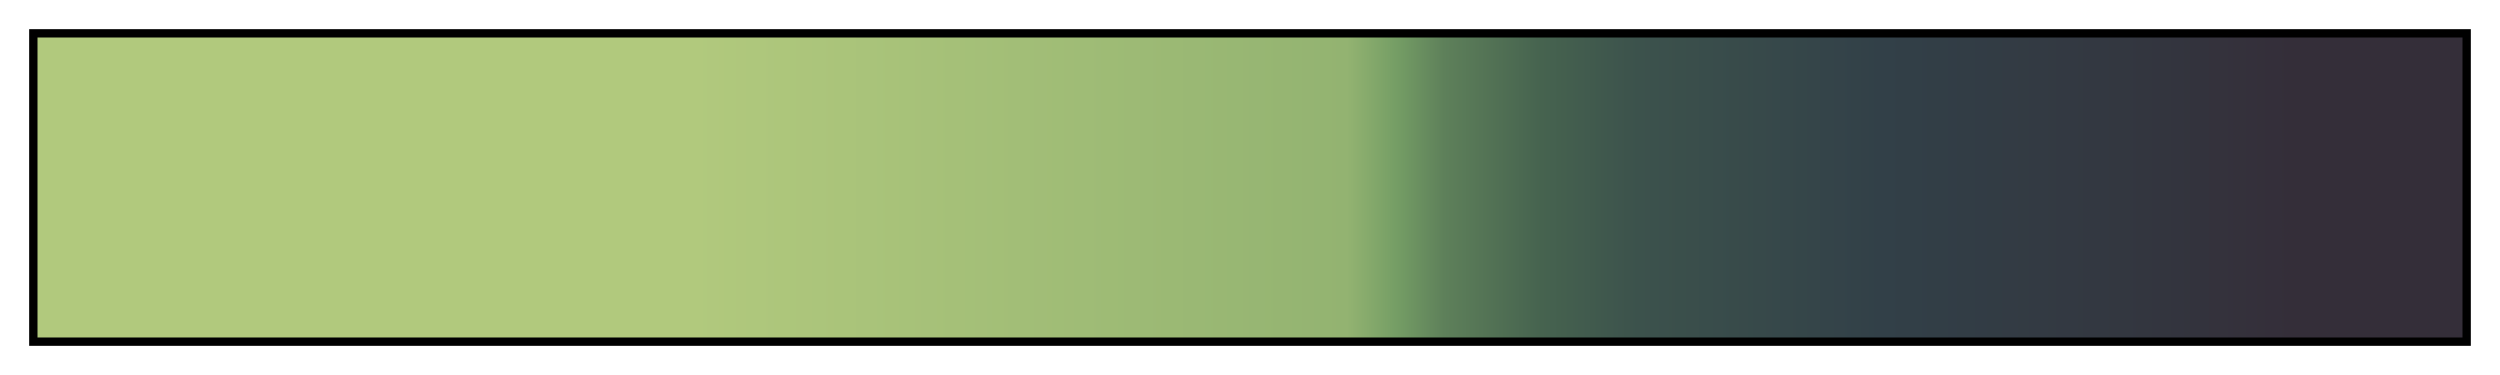 <?xml version="1.0" encoding="UTF-8"?>
<svg xmlns="http://www.w3.org/2000/svg" version="1.1" width="300px" height="45px" viewBox="0 0 300 45">
  <g>
    <defs>
      <linearGradient id="middle_of_a_field" gradientUnits="objectBoundingBox" spreadMethod="pad" x1="0%" x2="100%" y1="0%" y2="0%">
        <stop offset="0.00%" stop-color="rgb(177,201,125)" stop-opacity="1"/>
        <stop offset="27.00%" stop-color="rgb(177,201,125)" stop-opacity="1"/>
        <stop offset="54.00%" stop-color="rgb(147,179,113)" stop-opacity="1"/>
        <stop offset="56.00%" stop-color="rgb(117,158,101)" stop-opacity="1"/>
        <stop offset="58.00%" stop-color="rgb(94,128,90)" stop-opacity="1"/>
        <stop offset="62.00%" stop-color="rgb(70,99,79)" stop-opacity="1"/>
        <stop offset="66.00%" stop-color="rgb(60,82,76)" stop-opacity="1"/>
        <stop offset="76.00%" stop-color="rgb(50,64,72)" stop-opacity="1"/>
        <stop offset="86.00%" stop-color="rgb(51,55,64)" stop-opacity="1"/>
        <stop offset="93.00%" stop-color="rgb(52,46,57)" stop-opacity="1"/>
        <stop offset="100.00%" stop-color="rgb(52,46,57)" stop-opacity="1"/>
      </linearGradient>
    </defs>
    <rect fill="url(#middle_of_a_field)" x="4" y="4" width="292" height="37" stroke="black" stroke-width="1"/>
  </g>
</svg>
